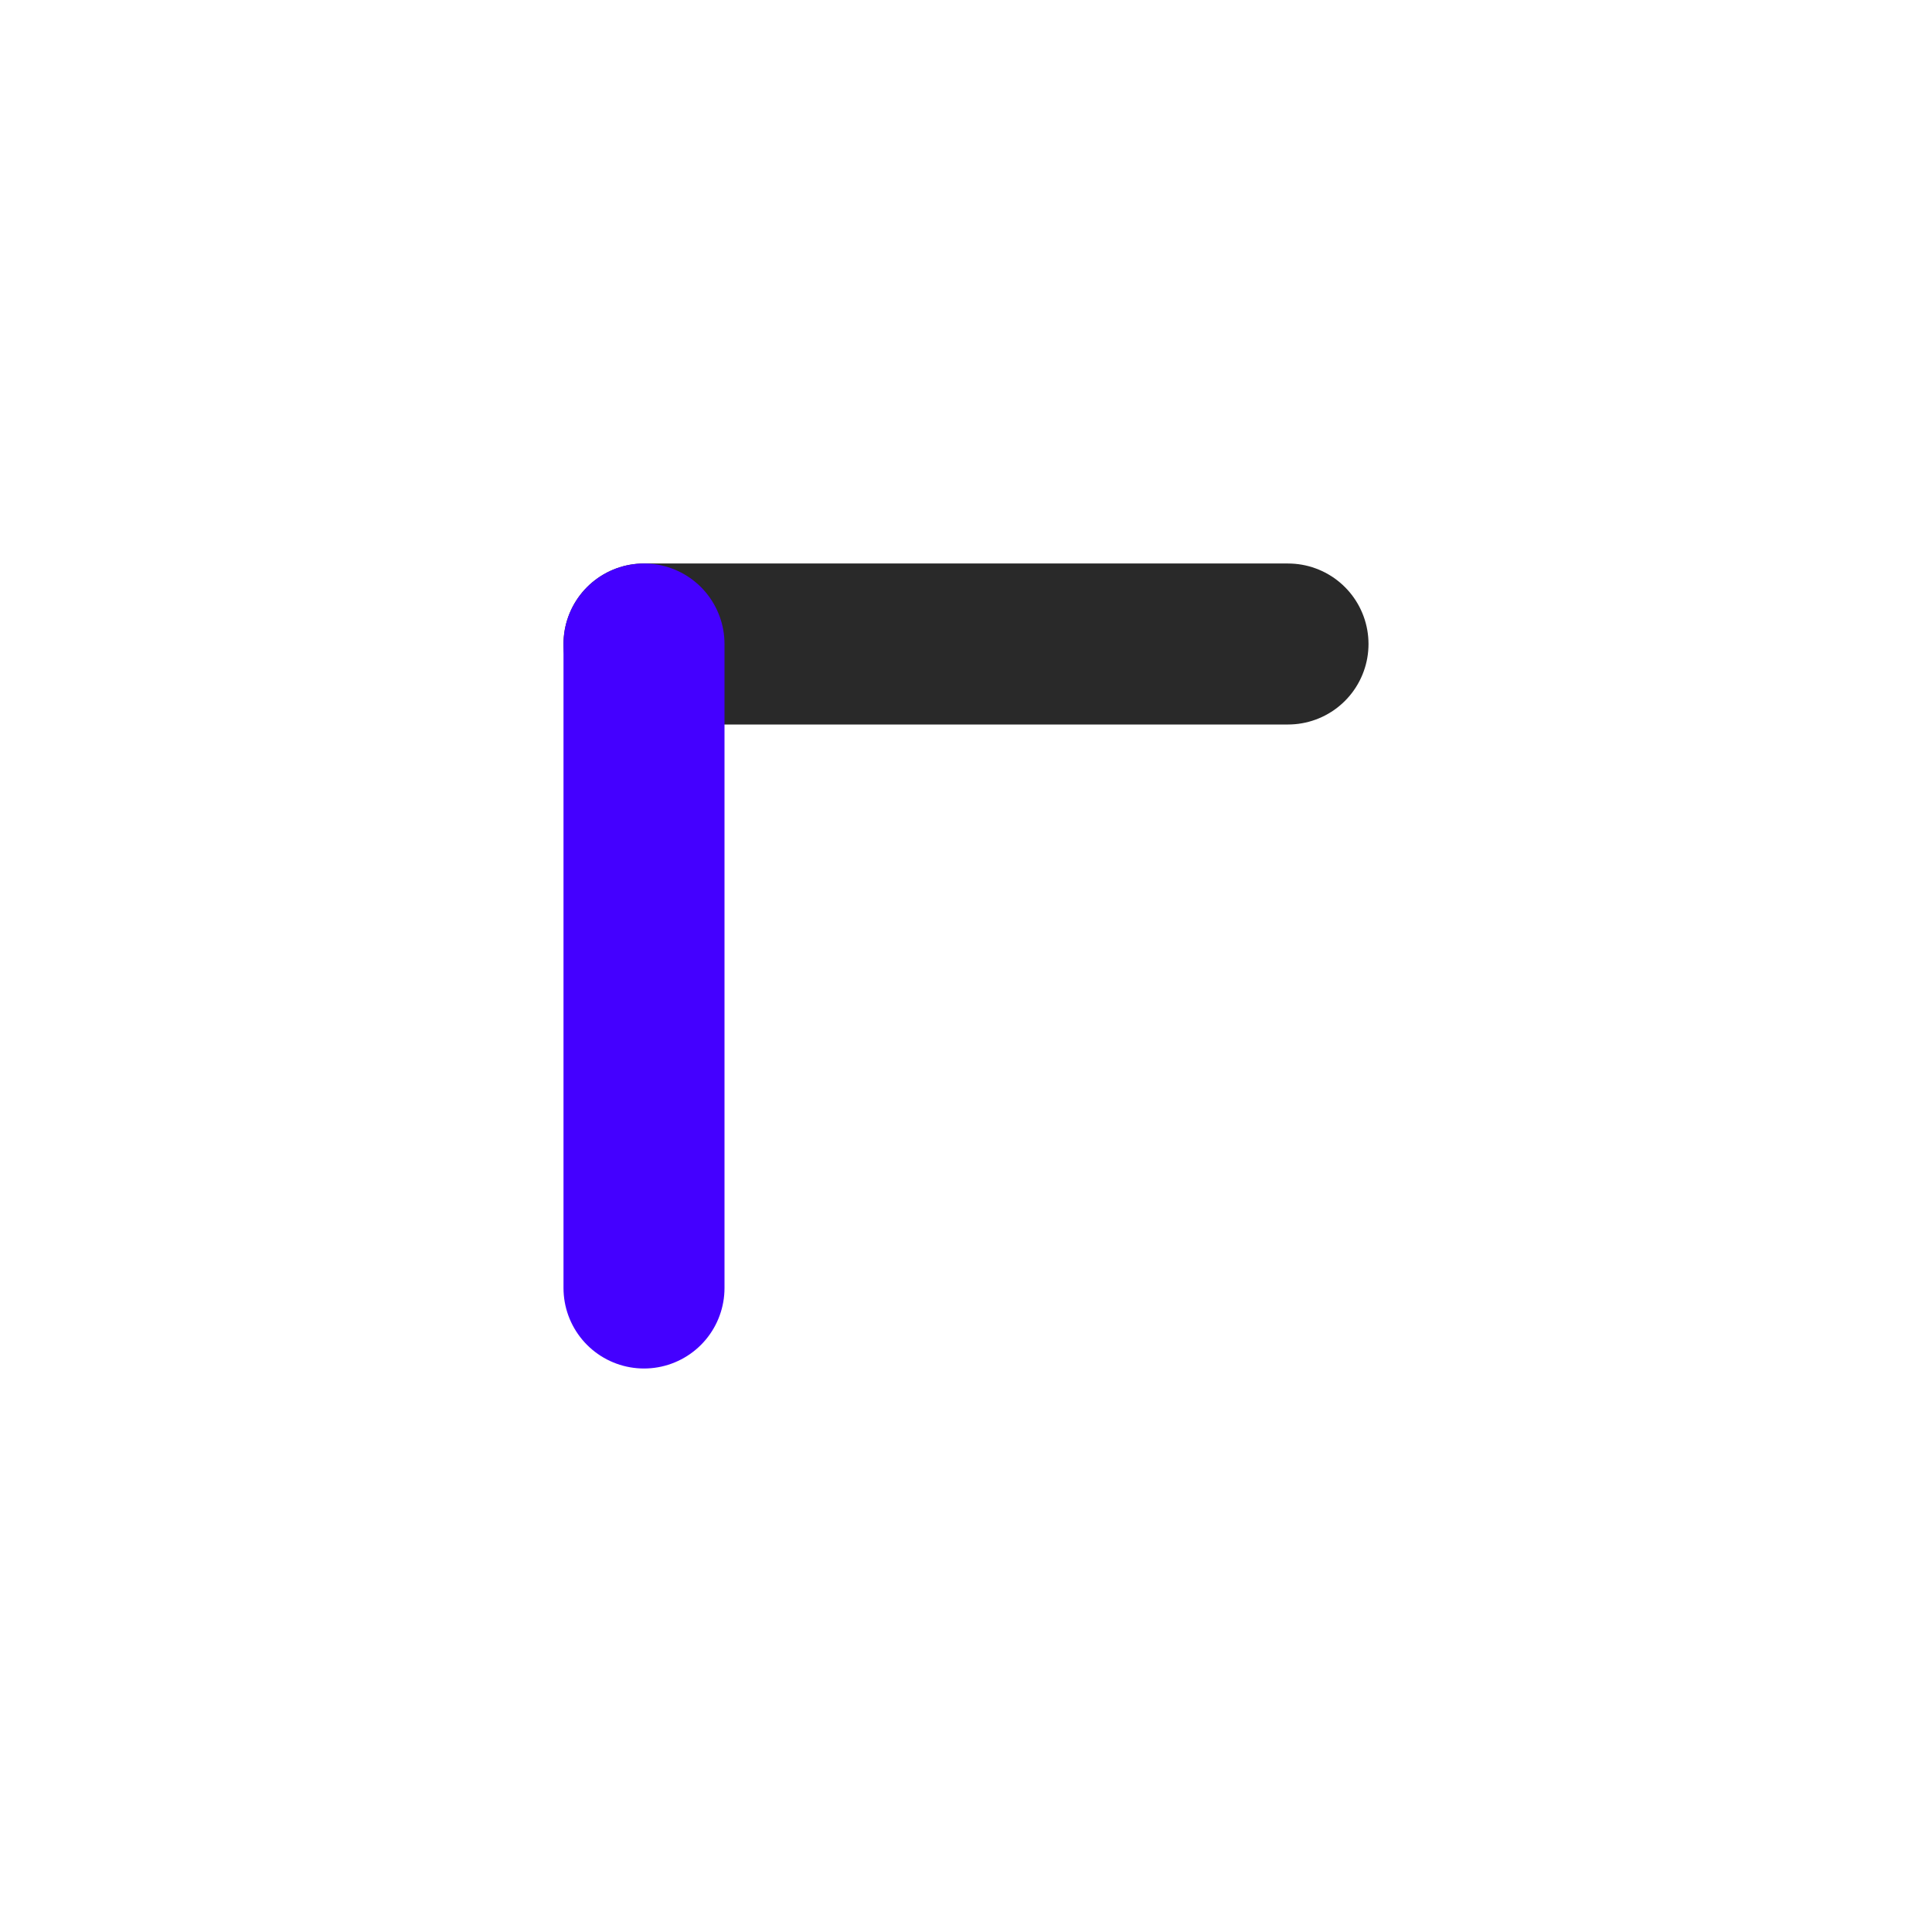 <svg width="24" height="24" viewBox="0 0 24 24" fill="none" xmlns="http://www.w3.org/2000/svg">
<path d="M16 8H8" stroke="#292929" stroke-width="2" stroke-linecap="round" stroke-linejoin="round"/>
<path d="M8 8V16" stroke="#4400FF" stroke-width="2" stroke-linecap="round" stroke-linejoin="round"/>
</svg>

